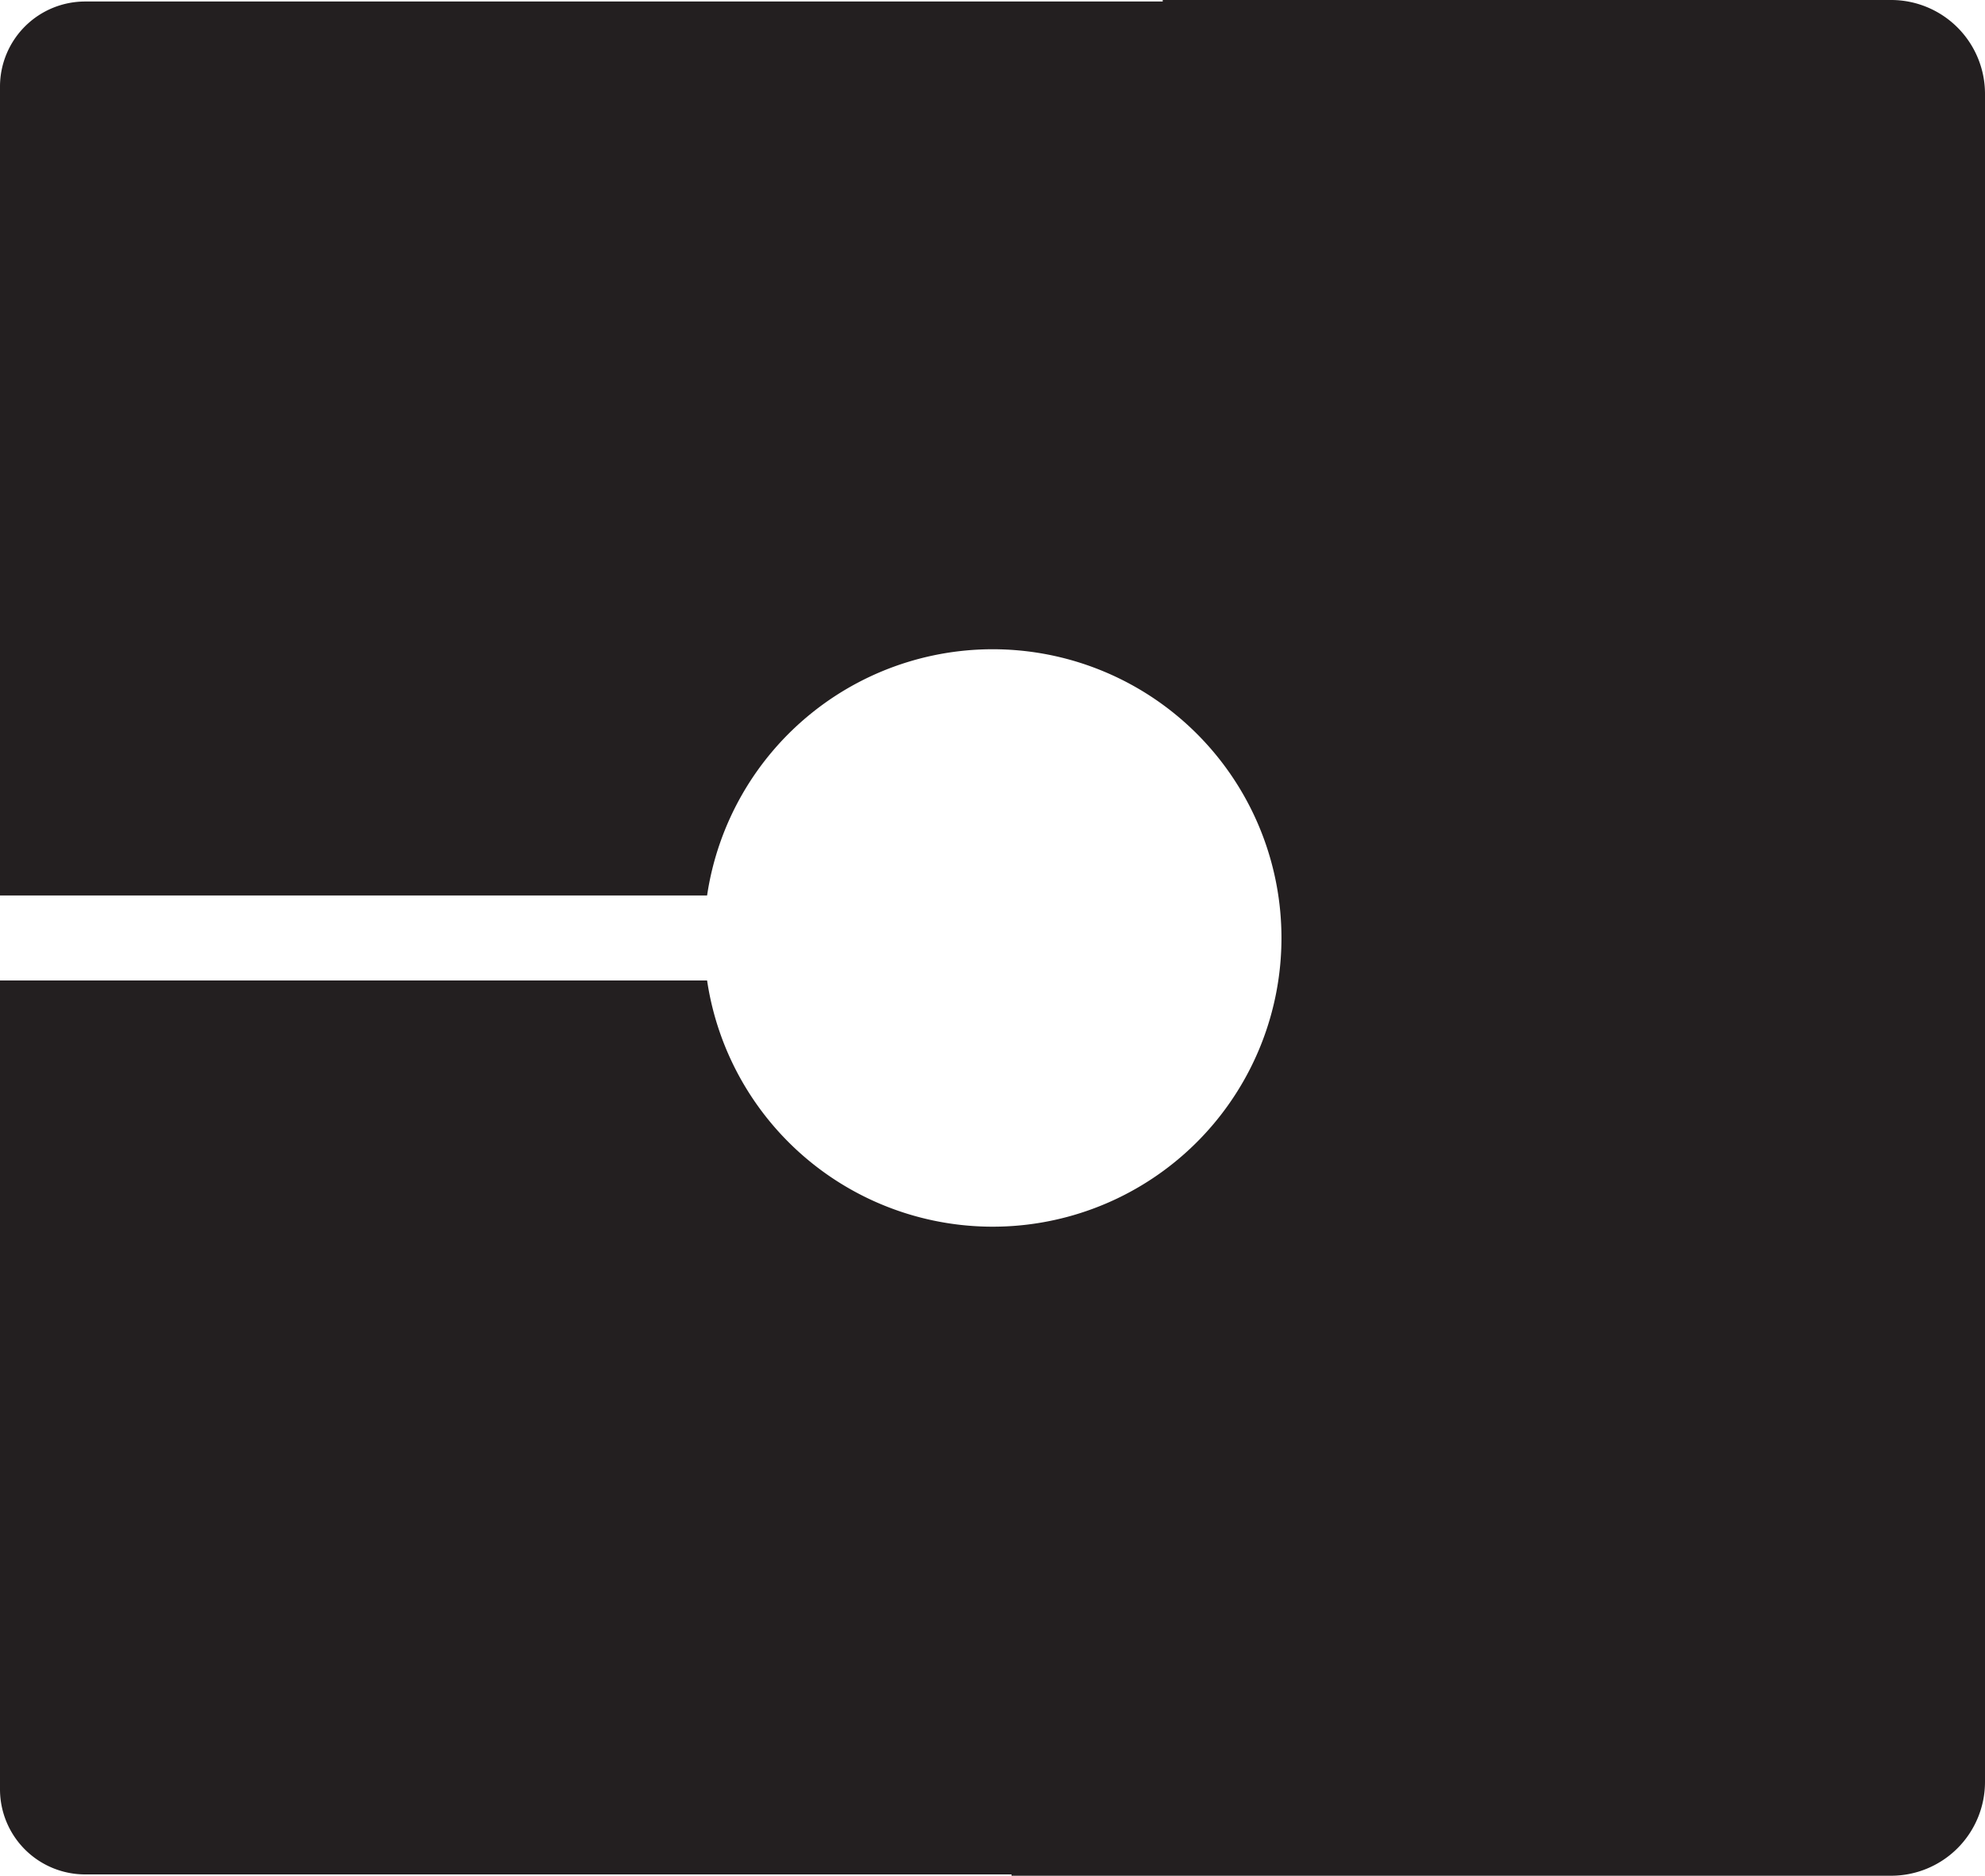 <svg xmlns="http://www.w3.org/2000/svg" width="111.492mm" height="105.367mm" viewBox="0 0 316.04 298.678">
  <title>D</title>
  <path d="M301.077,0H185.115c0,.08.006.16.01.24H13.6A13.557,13.557,0,0,0,0,13.754V142.59H112.579a45.974,45.974,0,1,1,0,13.531H0V284.956a13.557,13.557,0,0,0,13.6,13.513H161.056c-.005.07-.012.139-.016.209H301.077a14.947,14.947,0,0,0,14.963-14.9V14.9A14.947,14.947,0,0,0,301.077,0Z" fill="#231f20"/>
</svg>
